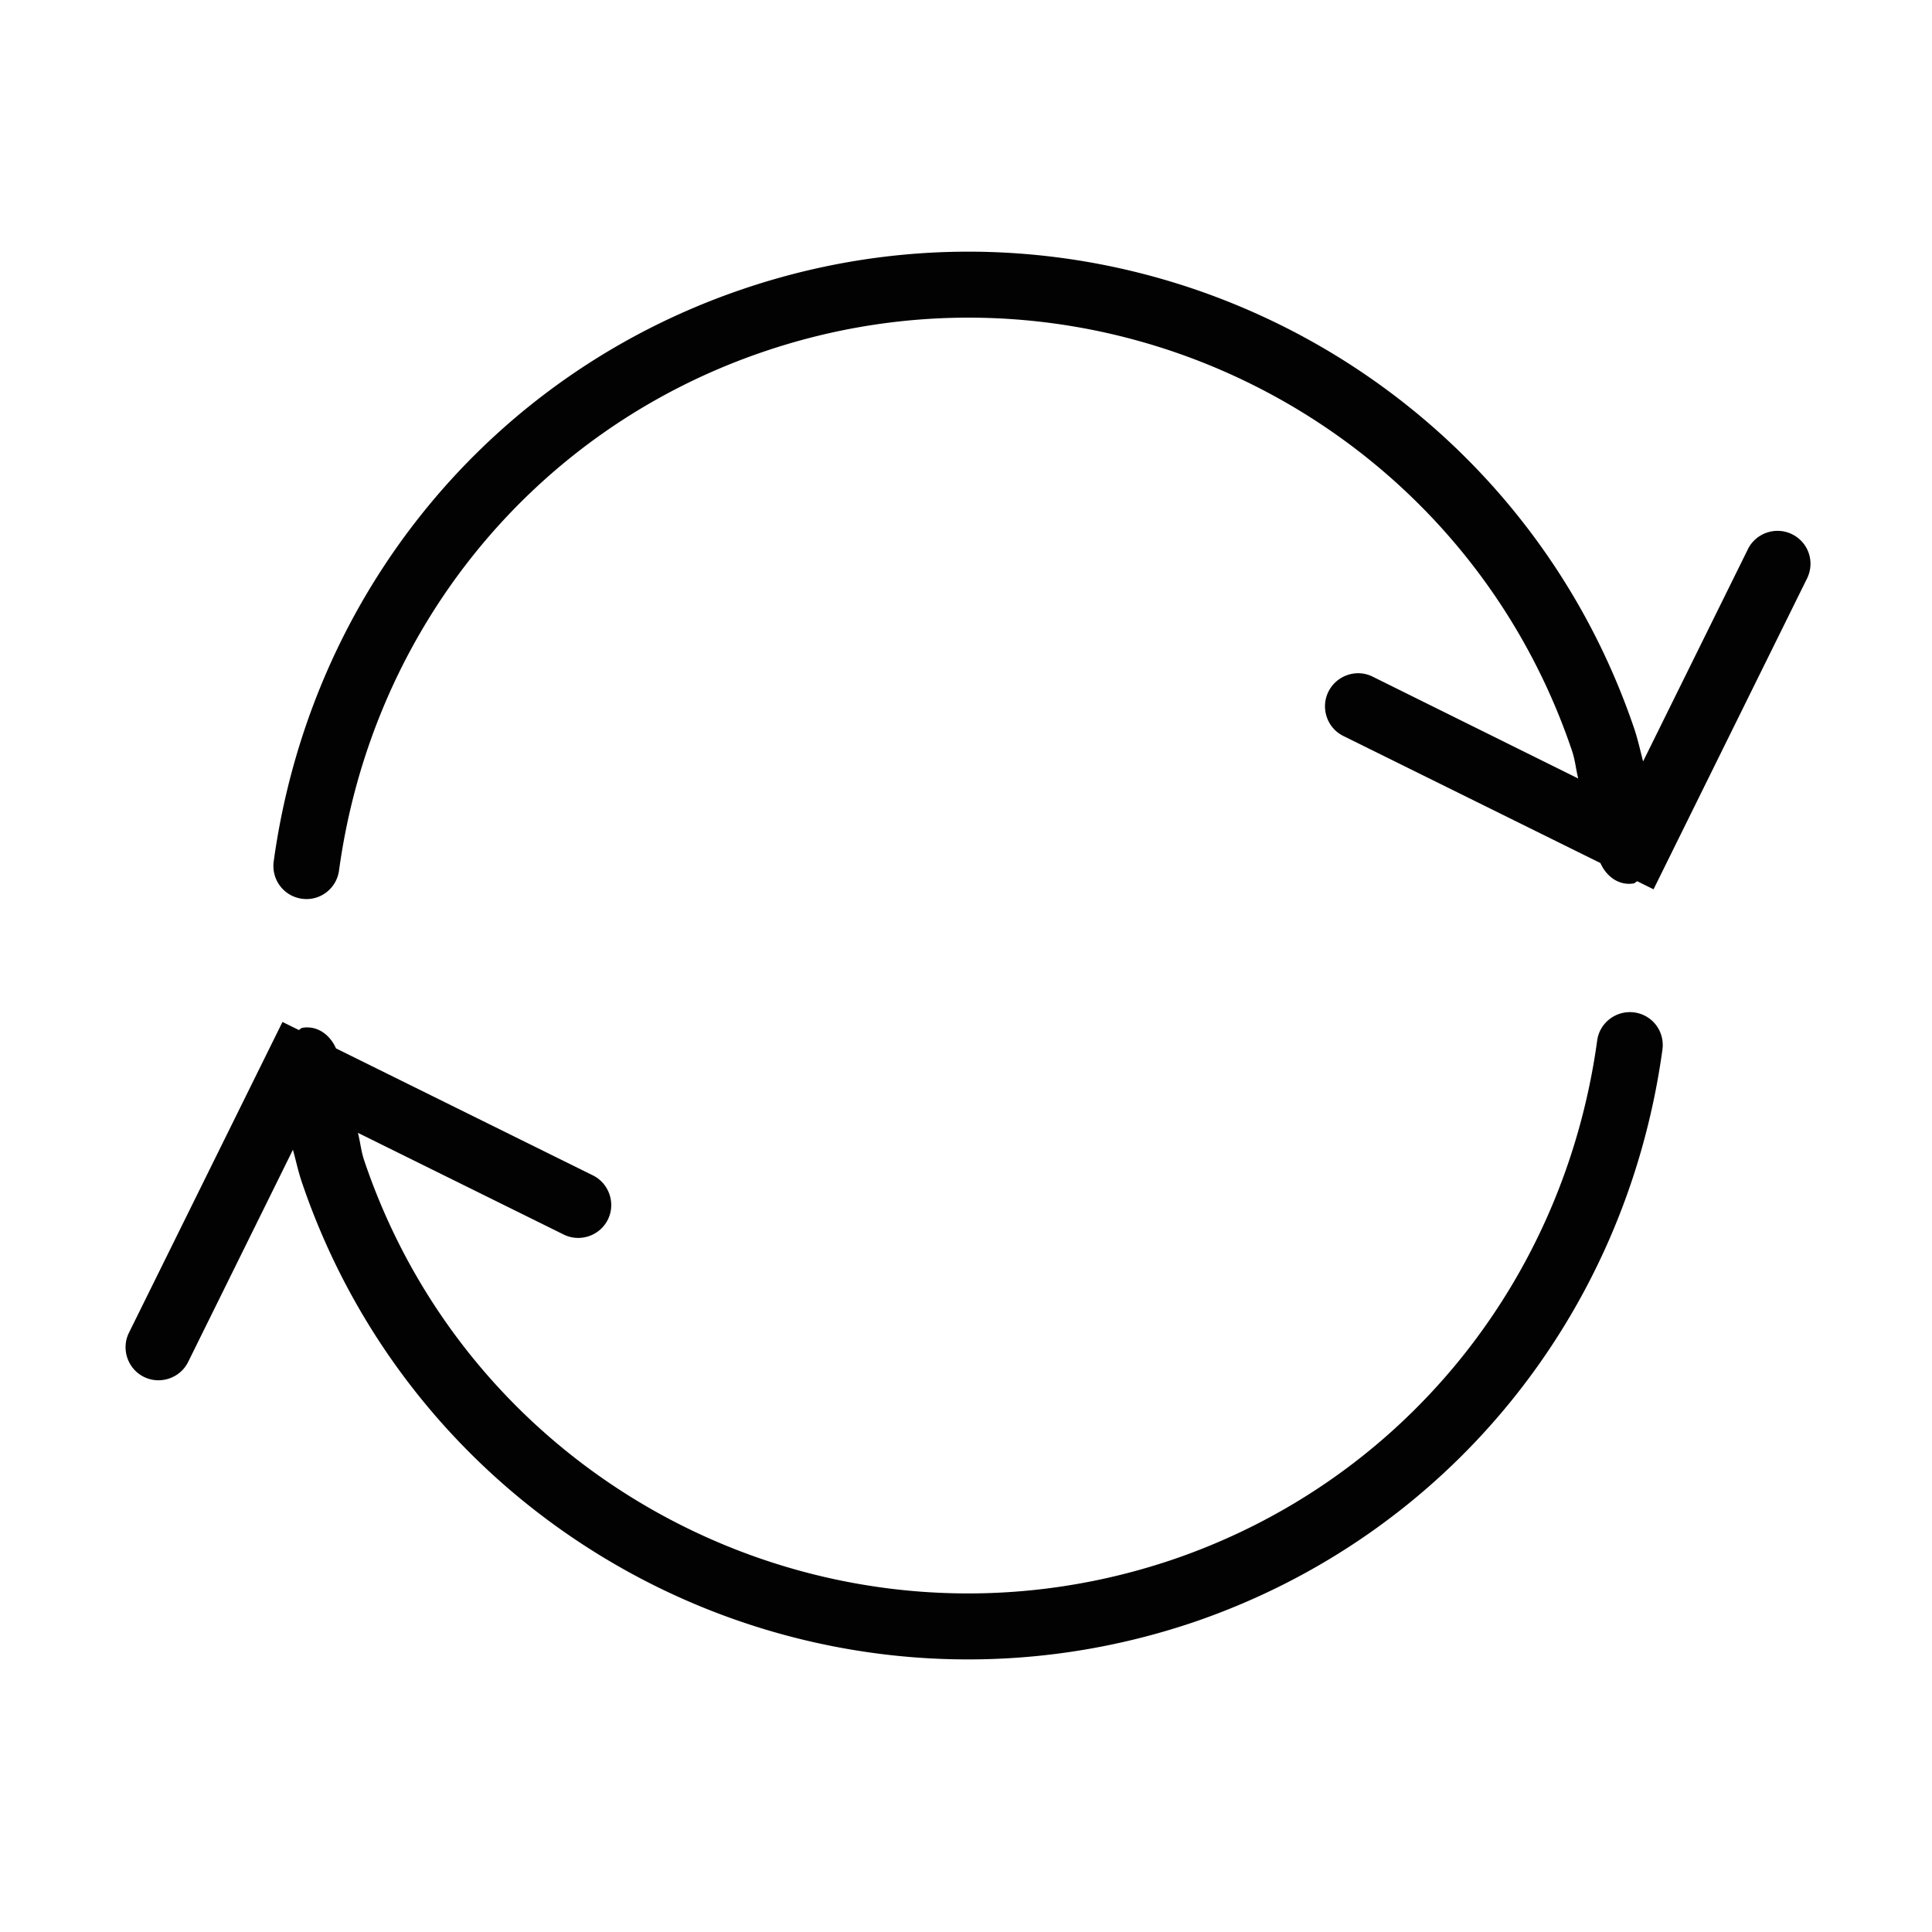 <?xml version="1.0" standalone="no"?><!DOCTYPE svg PUBLIC "-//W3C//DTD SVG 1.1//EN" "http://www.w3.org/Graphics/SVG/1.1/DTD/svg11.dtd"><svg t="1730122193411" class="icon" viewBox="0 0 1024 1024" version="1.1" xmlns="http://www.w3.org/2000/svg" p-id="6313" xmlns:xlink="http://www.w3.org/1999/xlink" width="128" height="128"><path d="M866.253 536.613c-9.571-1.308-18.464 5.415-19.722 14.939C828.858 680.026 742.633 785.416 621.396 826.661c-176.631 59.732-368.828-34.965-428.352-211.574-1.704-5.042-2.03-9.615-3.337-14.657l109.054 53.897c8.59 4.249 19.164 0.723 23.435-7.959 4.248-8.59 0.631-19.139-7.936-23.389l-136.177-67.317c-3.198-7.236-9.896-12.279-17.926-10.878-0.723 0.139-1.073 0.839-1.774 1.142l-8.659-4.27-81.371 164.724c-4.271 8.637-0.653 19.164 7.936 23.411 8.591 4.227 19.164 0.701 23.436-7.936l55.532-112.461c1.586 5.626 2.73 11.251 4.645 16.946 32.936 97.314 102.354 172.218 187.998 214.537 85.479 42.226 187.273 51.843 284.703 18.93 133.819-45.633 229.033-161.899 248.522-303.47 1.308-9.593-5.205-18.371-14.87-19.724z m83.588-253.448c-8.589-4.248-19.139-0.746-23.411 7.912l-55.553 112.487c-1.495-5.697-2.662-11.183-4.552-16.948C800.406 191.733 588.39 87.138 393.786 153.195 259.804 198.618 164.521 314.956 145.053 456.689c-0.98 7.633 3.012 14.774 9.593 18.019a18.246 18.246 0 0 0 5.299 1.635c9.64 1.4 18.462-5.37 19.748-14.987 17.622-128.521 103.918-233.864 225.229-275.016C581.434 126.399 773.47 221.261 833.177 397.867c1.727 5.136 2.031 9.617 3.316 14.753L727.462 358.605c-8.589-4.248-19.116-0.606-23.387 8.031-4.249 8.59-0.725 19.163 7.866 23.411l136.317 67.389c3.105 7.002 9.688 12.138 17.695 10.785 0.746-0.188 1.119-0.932 1.867-1.122l8.591 4.249 81.37-164.772c4.269-8.683 0.791-19.118-7.94-23.412z" fill="#020202" p-id="6314"></path></svg>